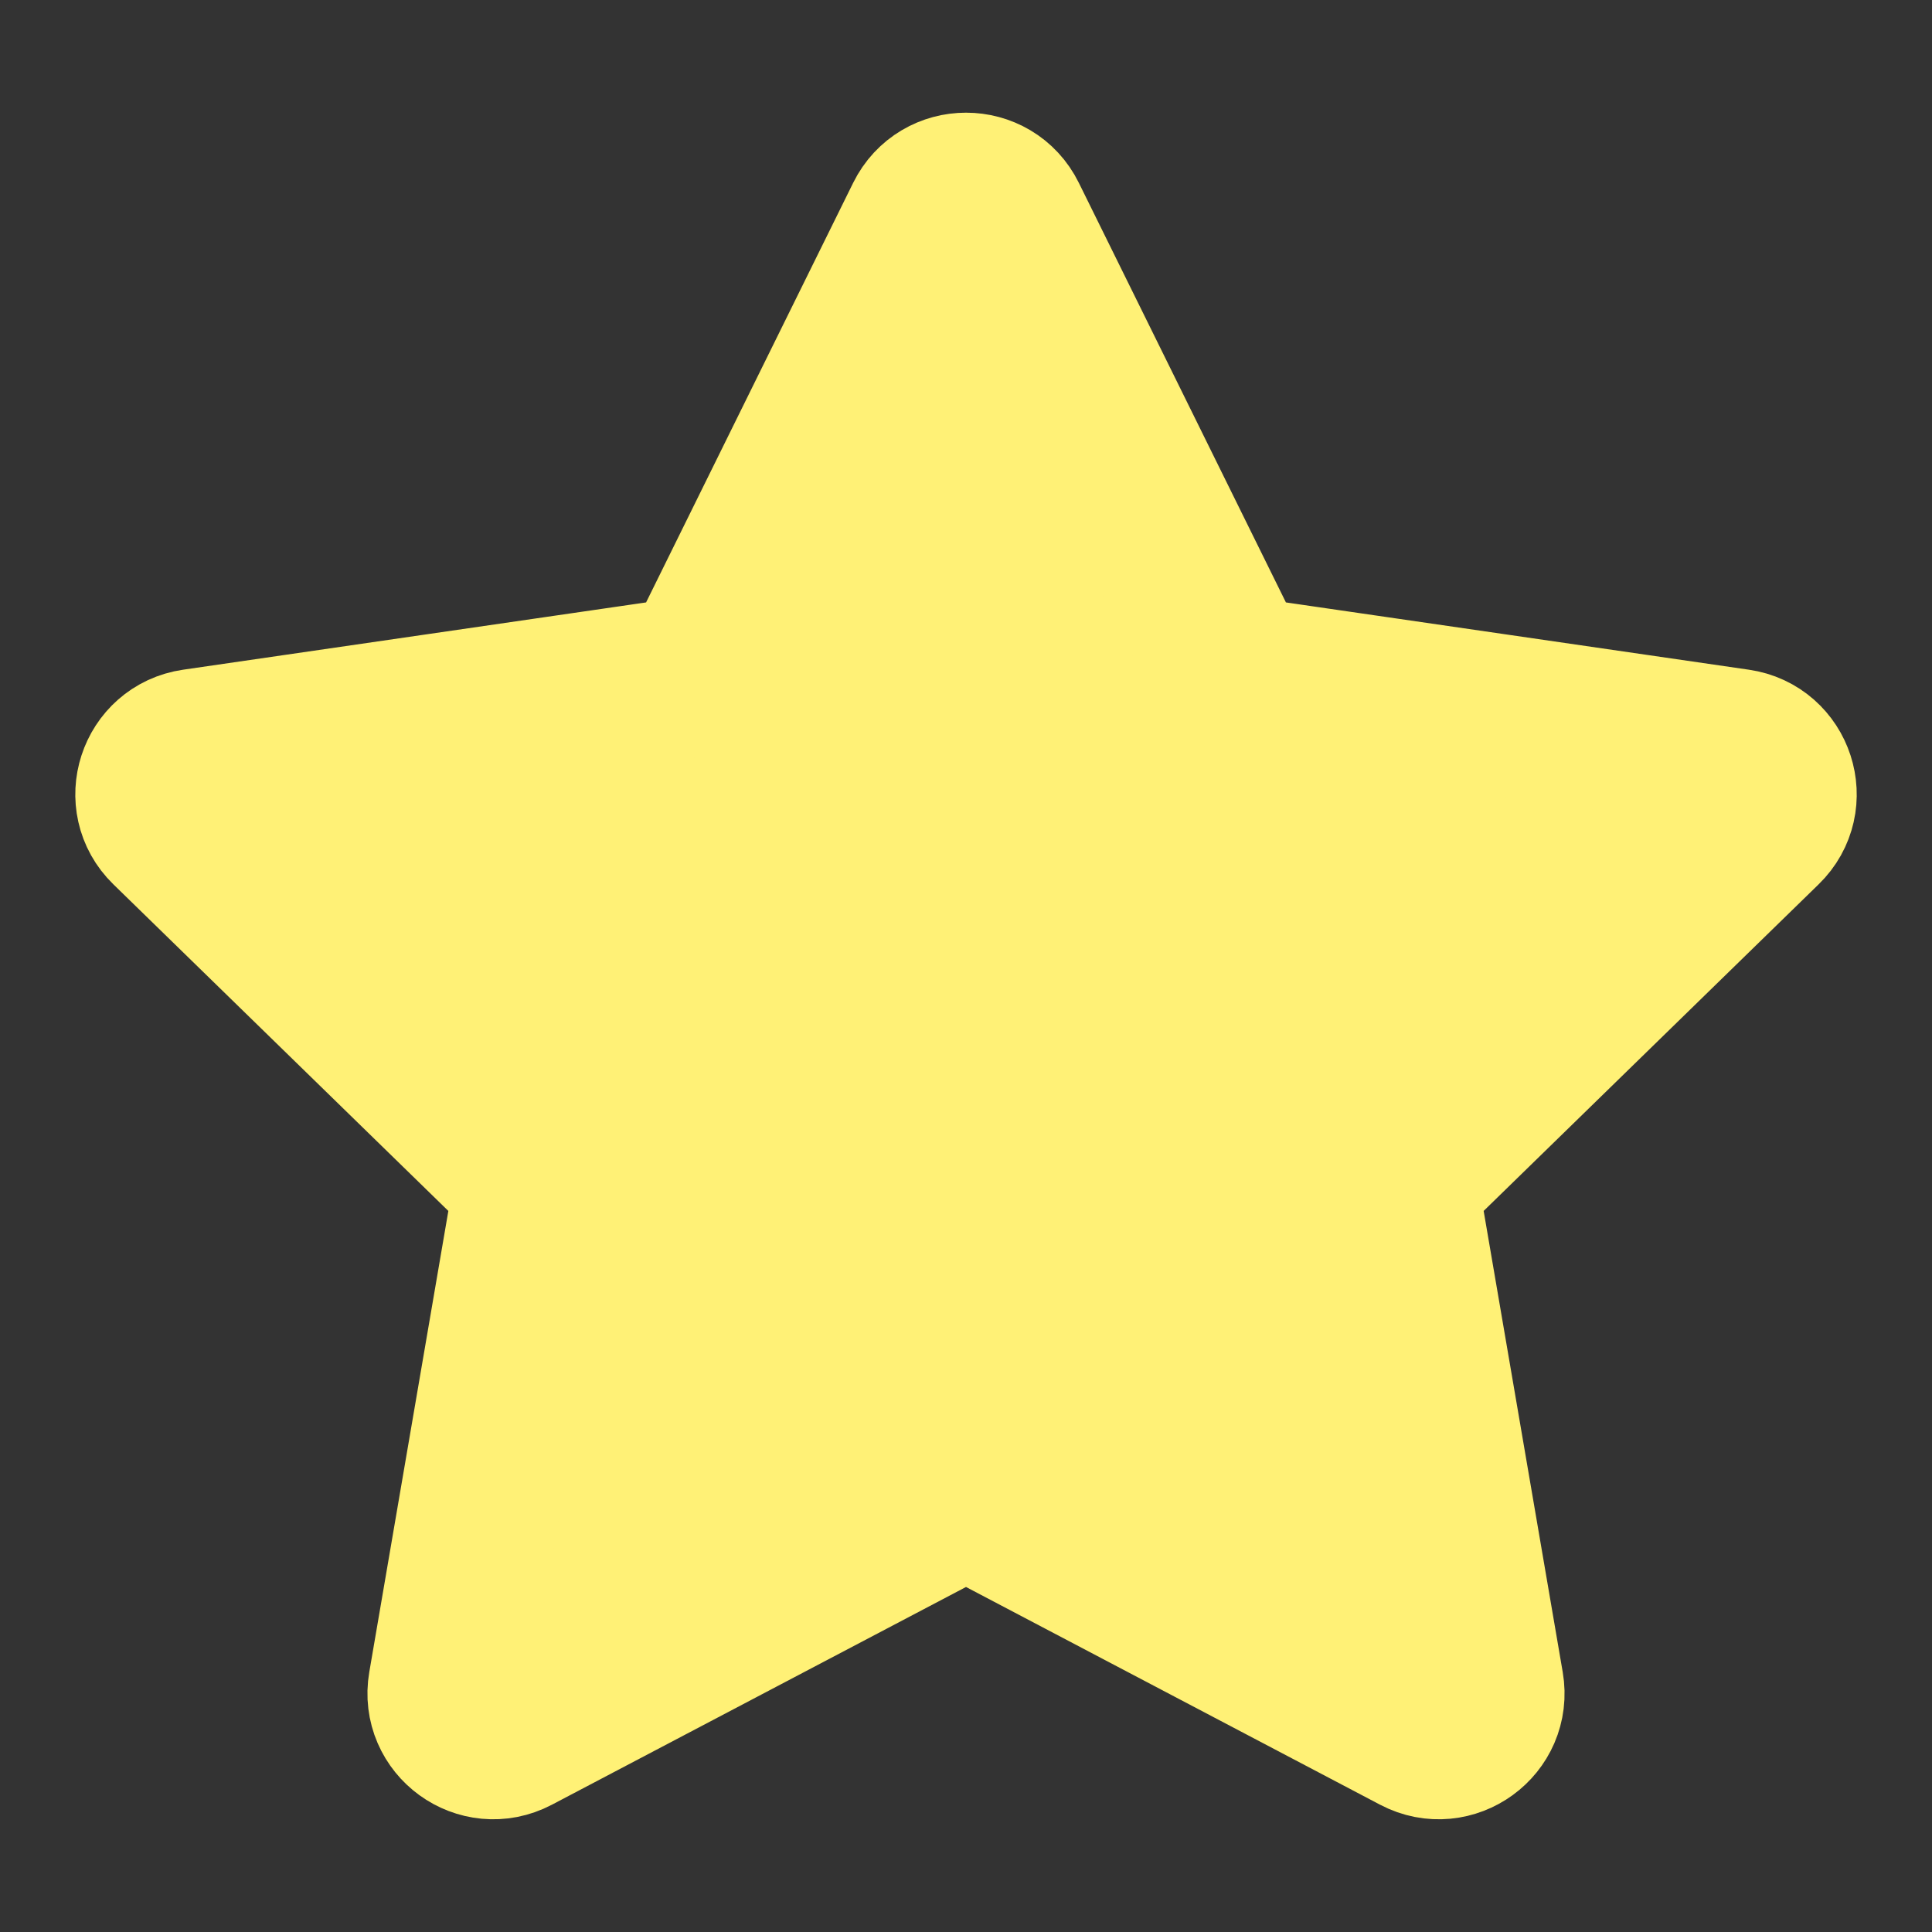 <svg width="24" height="24" viewBox="0 0 24 24" fill="none" xmlns="http://www.w3.org/2000/svg">
<rect x="0" y="0" width="24" height="24" fill="#333333" stroke="none"/>
<path d="M11.495 2.714C11.702 2.295 12.299 2.295 12.505 2.714L15.179 8.132C15.261 8.298 15.42 8.413 15.603 8.44L21.582 9.309C22.044 9.376 22.229 9.944 21.894 10.269L17.568 14.487C17.435 14.616 17.375 14.803 17.406 14.985L18.427 20.94C18.506 21.4 18.023 21.751 17.61 21.534L12.262 18.722C12.098 18.636 11.902 18.636 11.738 18.722L6.39 21.534C5.977 21.751 5.494 21.4 5.573 20.94L6.594 14.985C6.626 14.803 6.565 14.616 6.432 14.487L2.106 10.269C1.772 9.944 1.956 9.376 2.418 9.309L8.397 8.44C8.581 8.413 8.739 8.298 8.821 8.132L11.495 2.714Z" fill="#FFF176" stroke="#FFF176" stroke-width="2" stroke-linejoin="round"/>
</svg>

